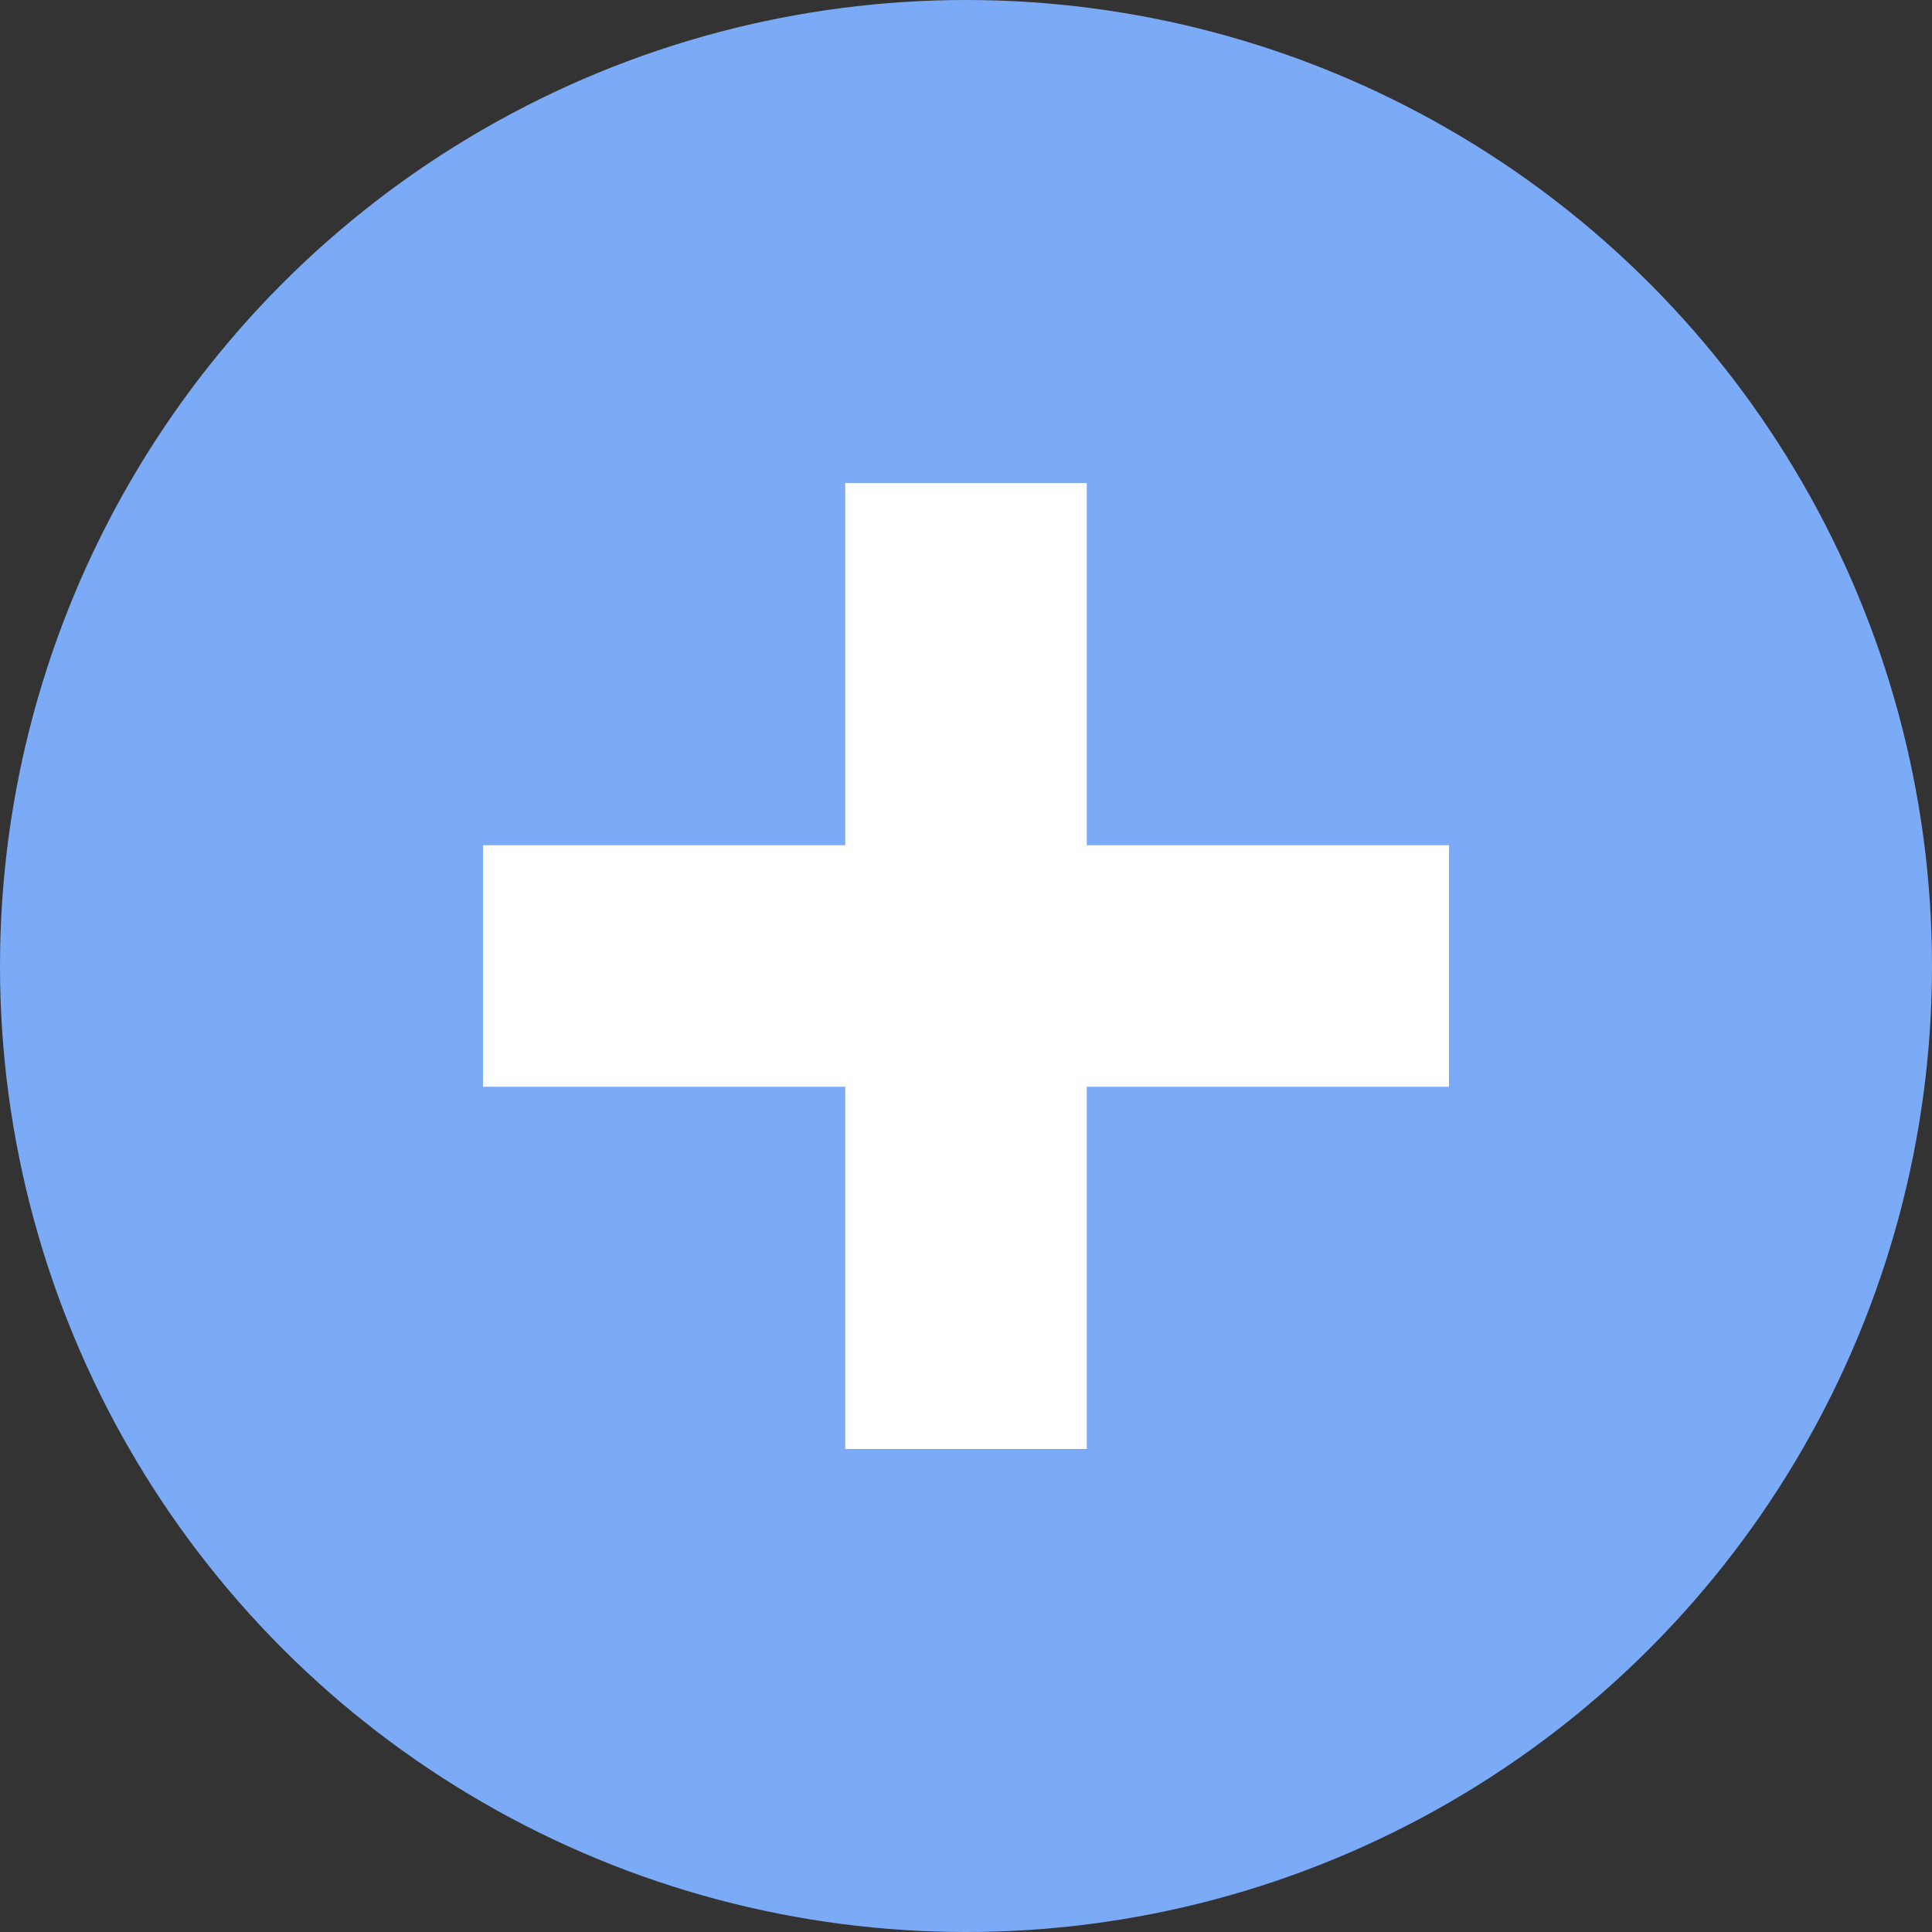 <svg xmlns="http://www.w3.org/2000/svg" width="16" height="16" viewBox="0 0 16 16">
  <rect x="0" y="0" width="16" height="16" fill="#333333" stroke="none"/>
  <circle cx="8" cy="8" r="8" fill="#7BAAF7"/>
  <path d="M7 4v3H4v2h3v3h2V9h3V7H9V4H7z" fill="#FFFFFF"/>
</svg>
